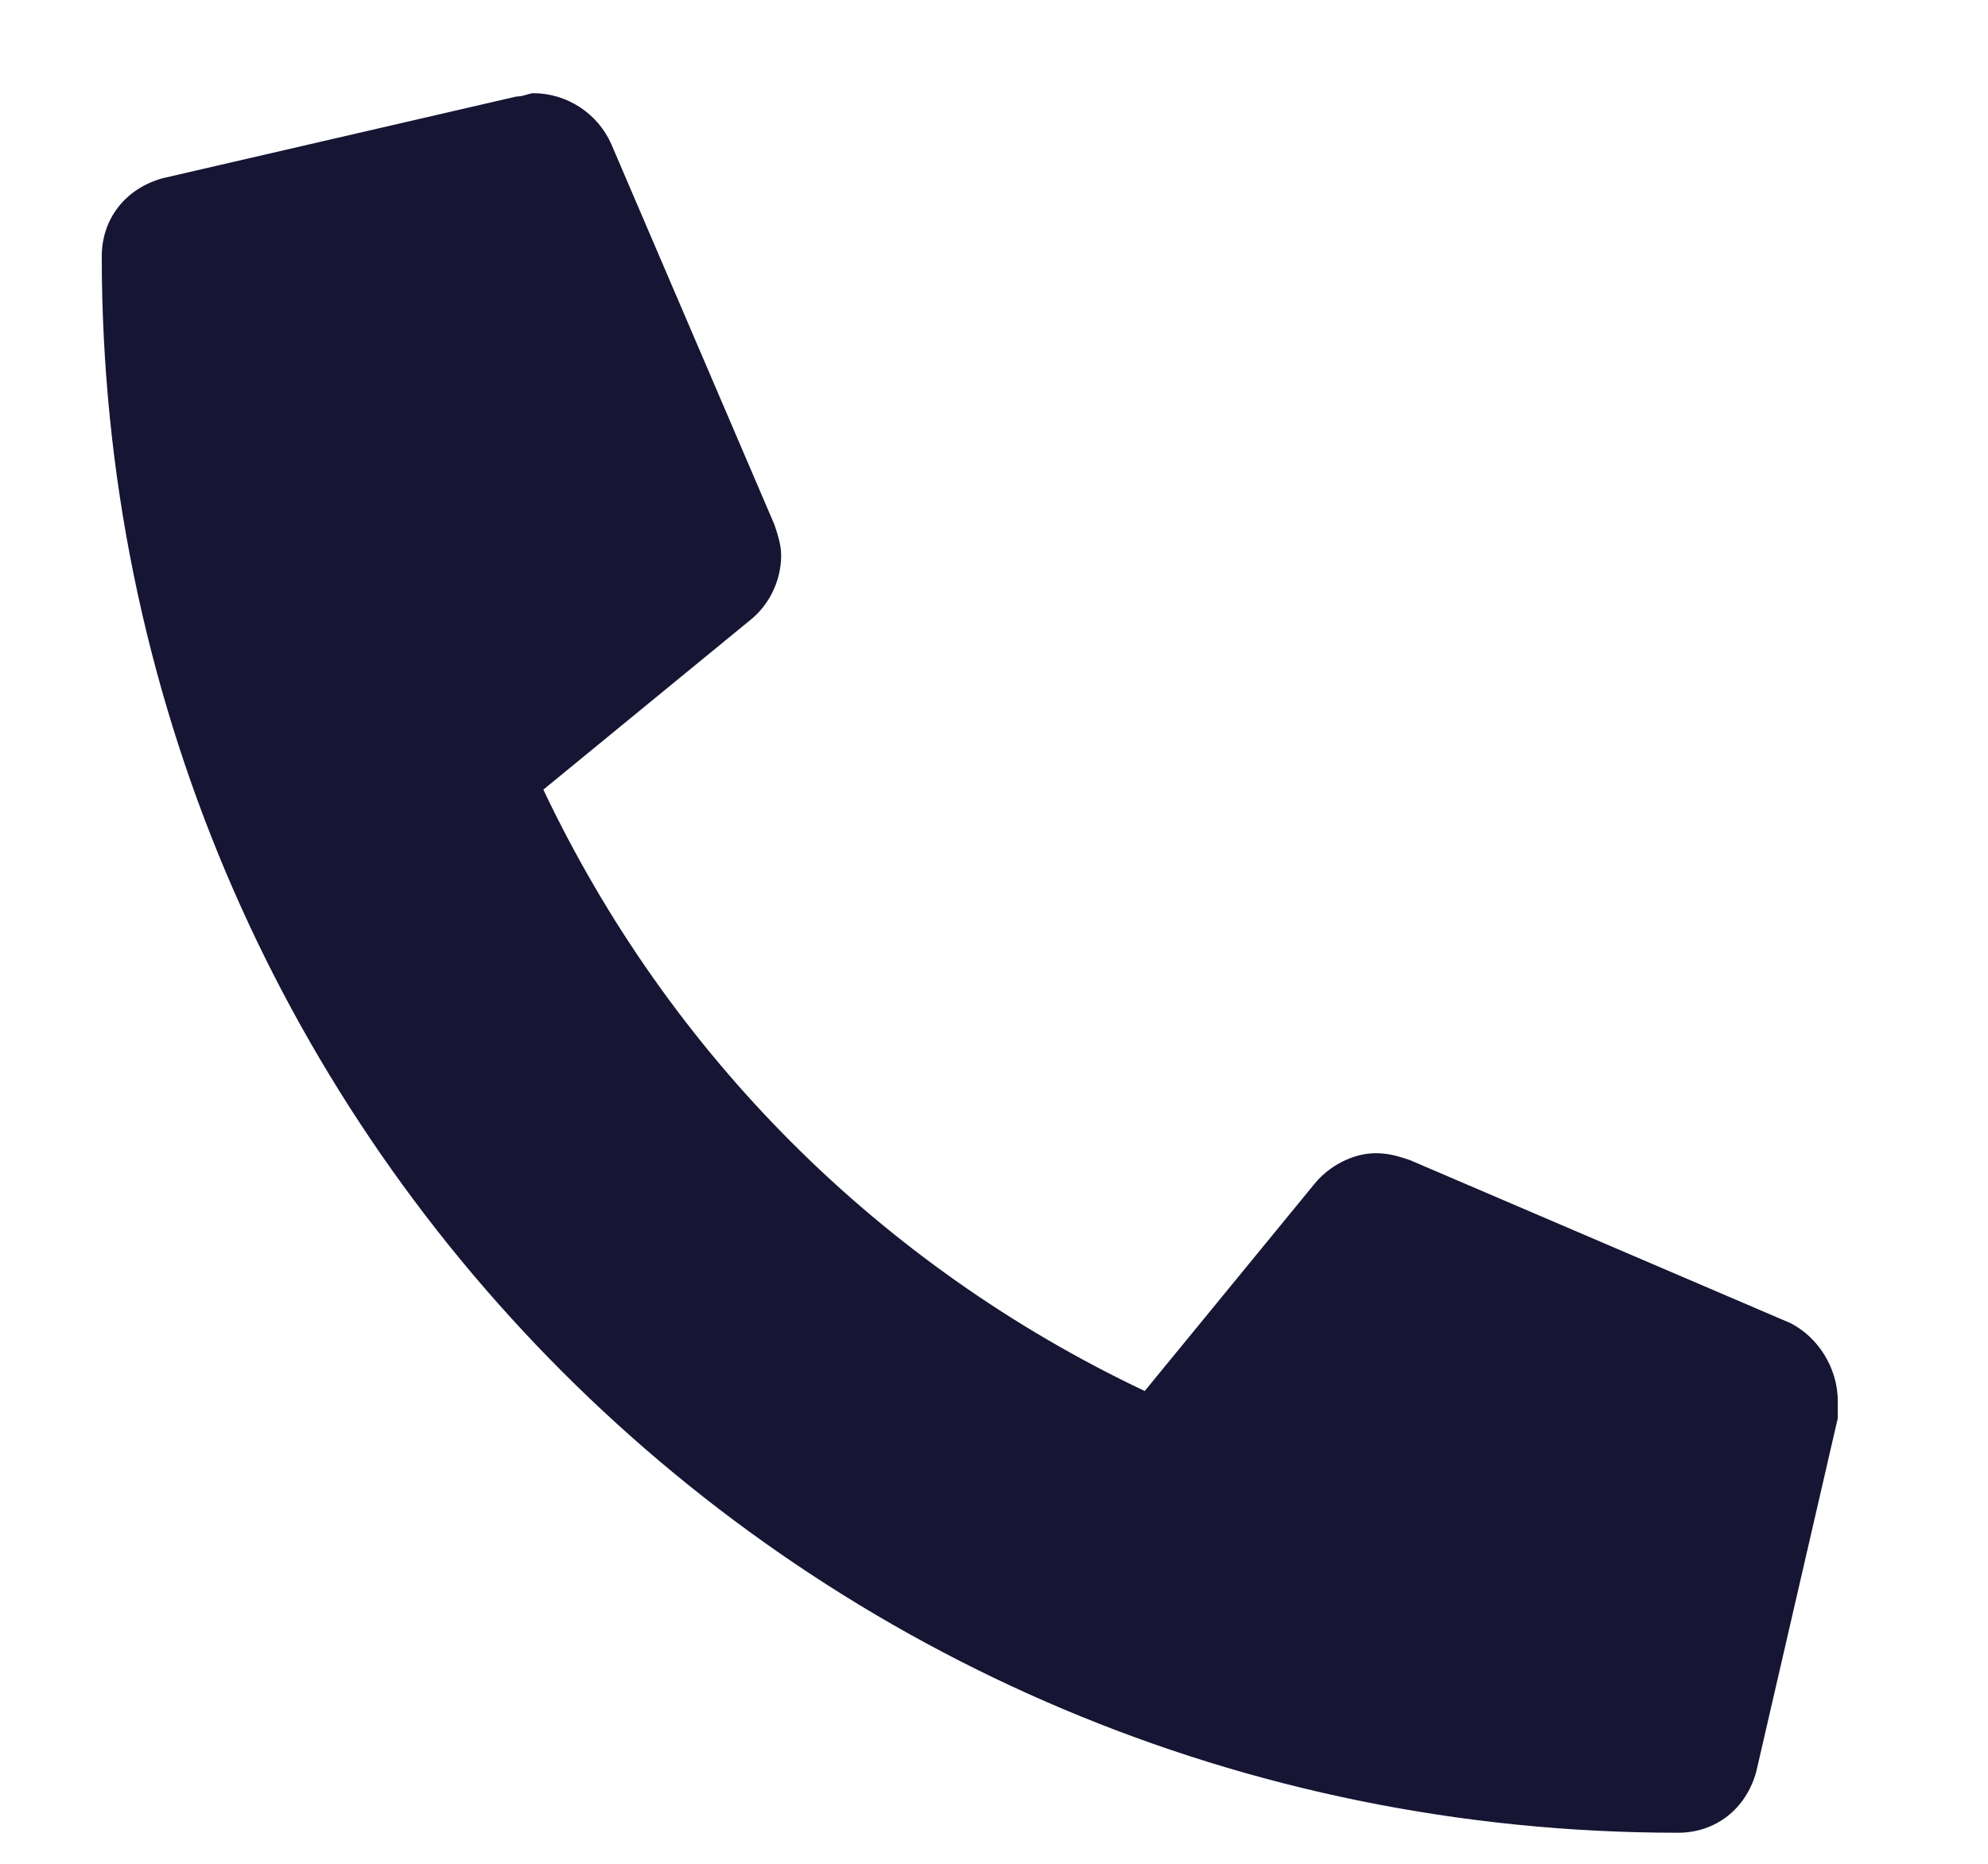 <svg width="16" height="15" viewBox="0 0 16 15" fill="none" xmlns="http://www.w3.org/2000/svg">
<path d="M14.409 10.648C14.627 10.758 14.791 11.004 14.791 11.277C14.791 11.305 14.791 11.359 14.791 11.414L14.135 14.258C14.053 14.559 13.807 14.75 13.506 14.75C6.479 14.75 0.819 9.09 0.819 2.062C0.819 1.762 1.01 1.516 1.311 1.434L4.155 0.777C4.209 0.777 4.264 0.75 4.291 0.75C4.565 0.75 4.811 0.914 4.92 1.16L6.233 4.223C6.26 4.305 6.287 4.387 6.287 4.469C6.287 4.688 6.178 4.879 6.041 4.988L4.373 6.355C5.385 8.488 7.08 10.184 9.213 11.195L10.58 9.527C10.69 9.391 10.881 9.281 11.073 9.281C11.182 9.281 11.264 9.309 11.346 9.336L14.409 10.648Z" fill="#161533"/>
</svg>
